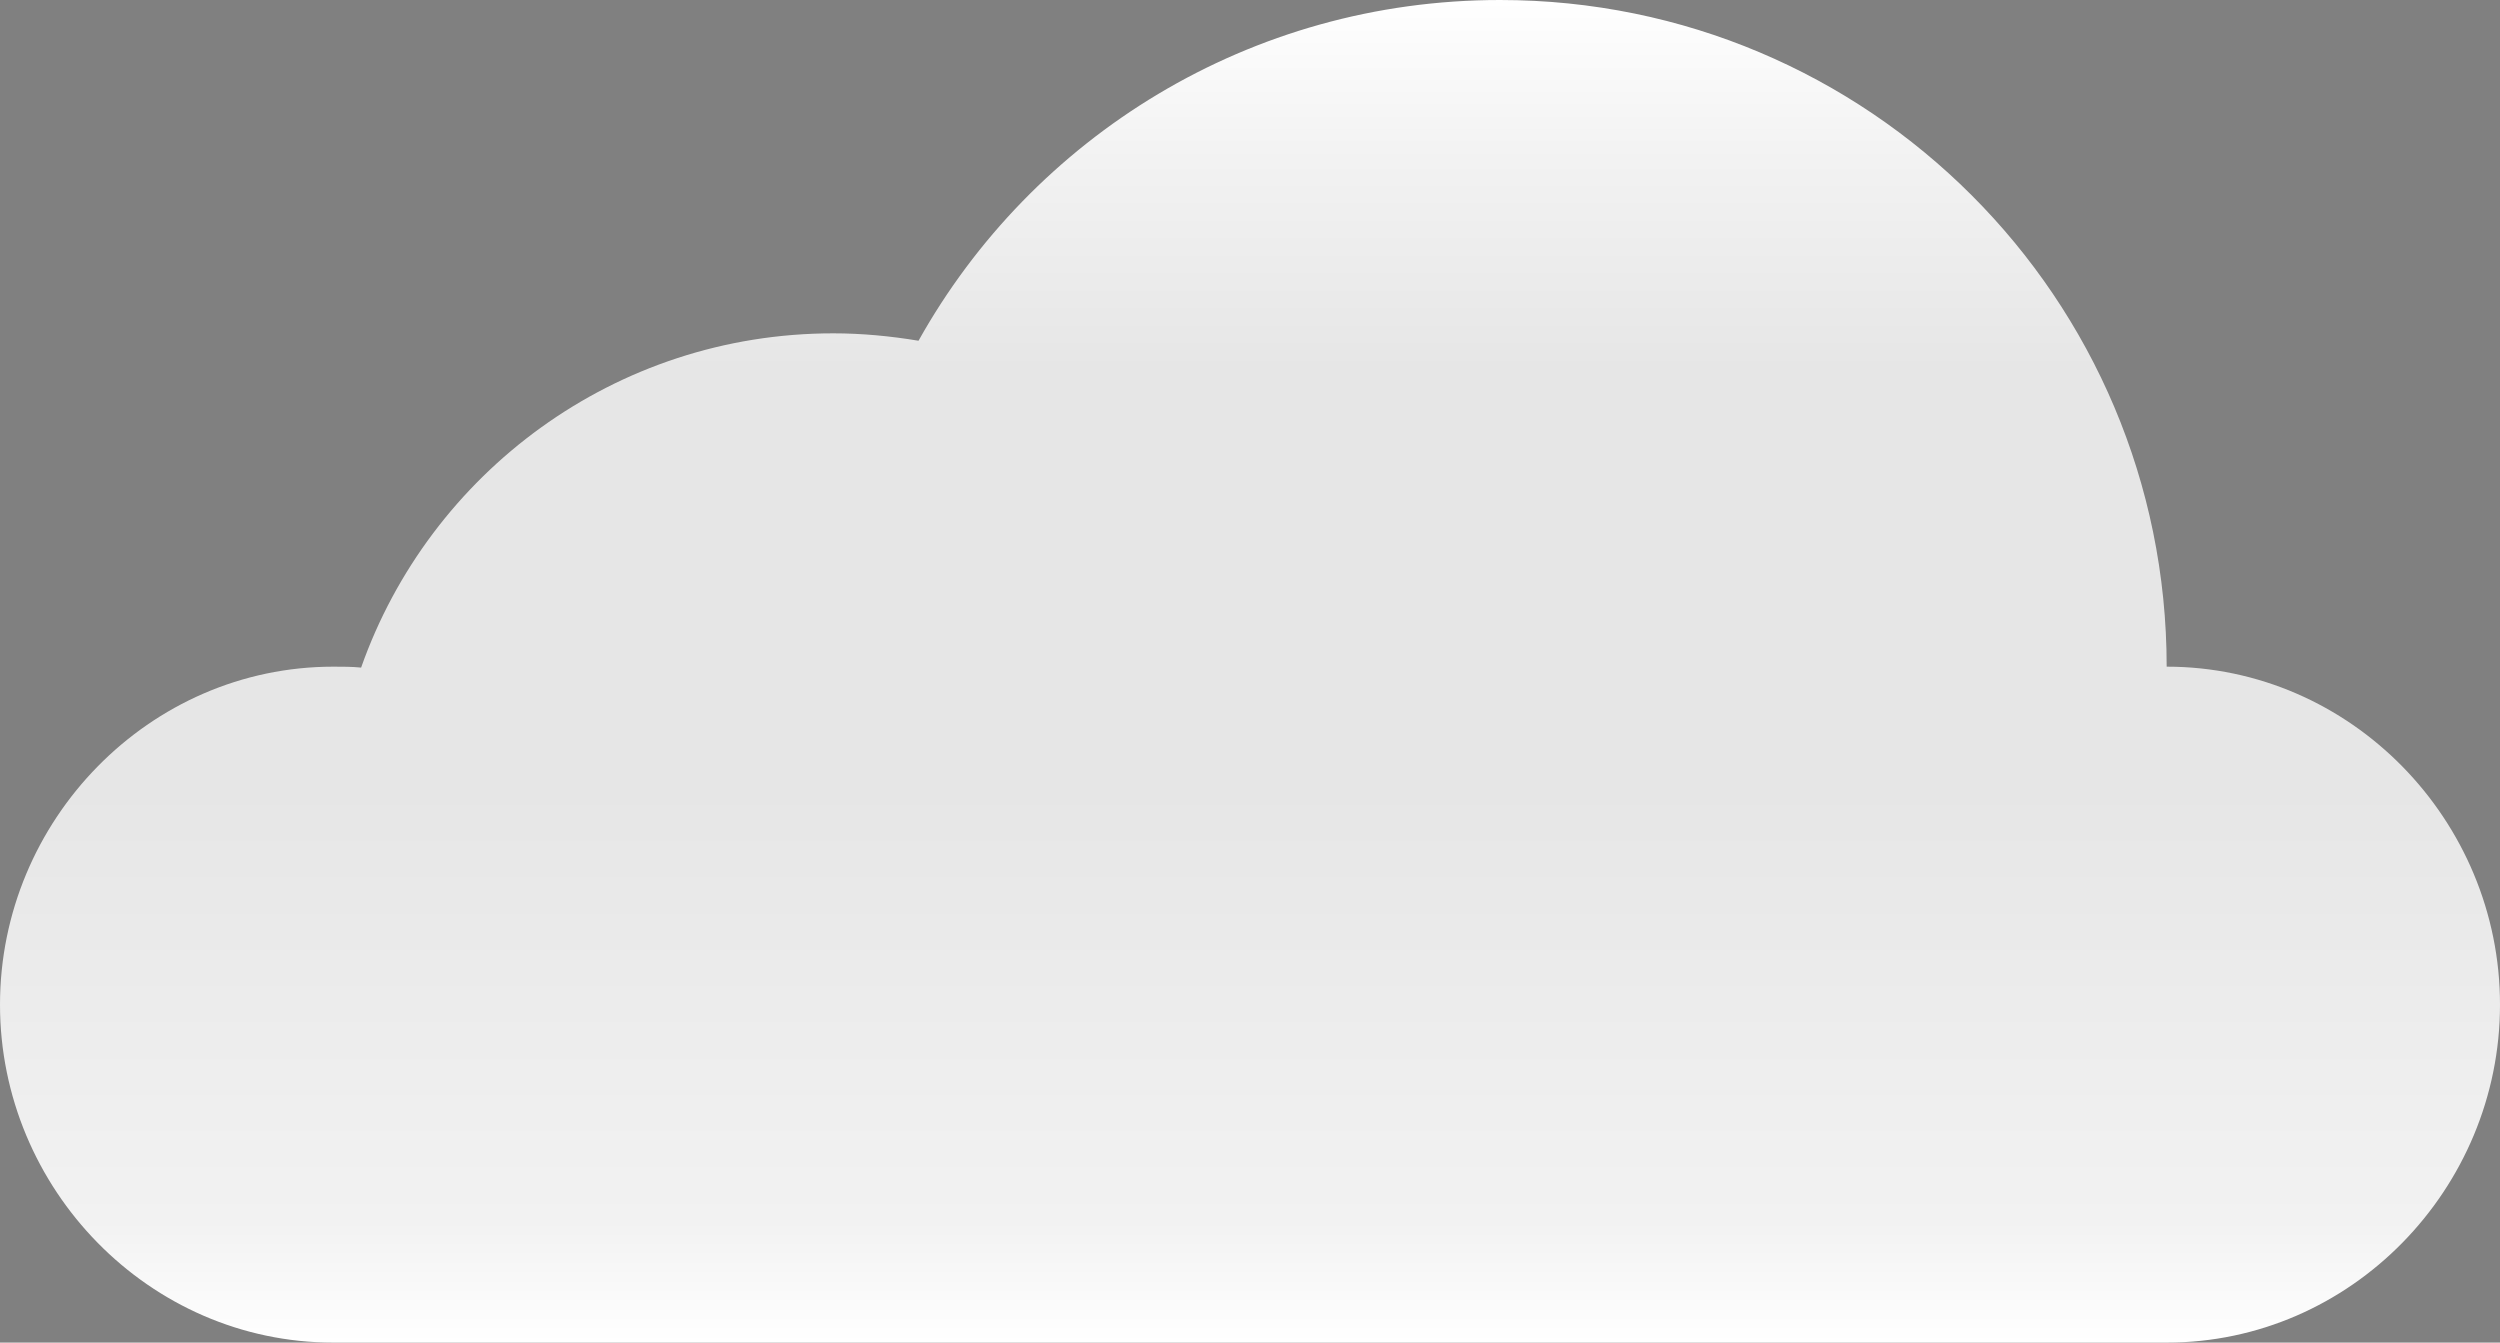<svg id="cloud-container" xmlns="http://www.w3.org/2000/svg" viewBox="0 0 270 145">
  <rect x="0" y="0" width="270" height="145" fill="#808080" stroke="none"/>
  <linearGradient id="cloud_2_" gradientUnits="userSpaceOnUse" x1="135" x2="135" y2="145">
    <stop offset="0" stop-color="#FFF"/>
    <stop offset=".119" stop-color="#F2F2F2"/>
    <stop offset=".275" stop-color="#E6E6E6"/>
    <stop offset=".586" stop-color="#E6E6E6"/>
    <stop offset=".91" stop-color="#F2F2F2"/>
    <stop offset=".923" stop-color="#F4F4F4"/>
    <stop offset="1" stop-color="#FFF"/>
    <stop offset="1" stop-color="#DDD"/>
    <stop offset="1" stop-color="#8F8F8F"/>
    <stop offset="1" stop-color="#525252"/>
    <stop offset="1" stop-color="#252525"/>
    <stop offset="1" stop-color="#0A0A0A"/>
    <stop offset="1"/>
  </linearGradient>
  <path id="cloud_1_" fill="url(#cloud_2_)" d="M234 72c0-39.8-32.2-72-72-72-27 0-50.5 14.8-62.8 36.8-3-.5-6.1-.8-9.2-.8-23.6 0-43.6 15.1-51 36.1-1-.1-2-.1-3-.1-19.9 0-36 16.6-36 36.5S16.1 145 36 145h198c19.9 0 36-16.6 36-36.5S253.9 72 234 72z"/>
</svg>
